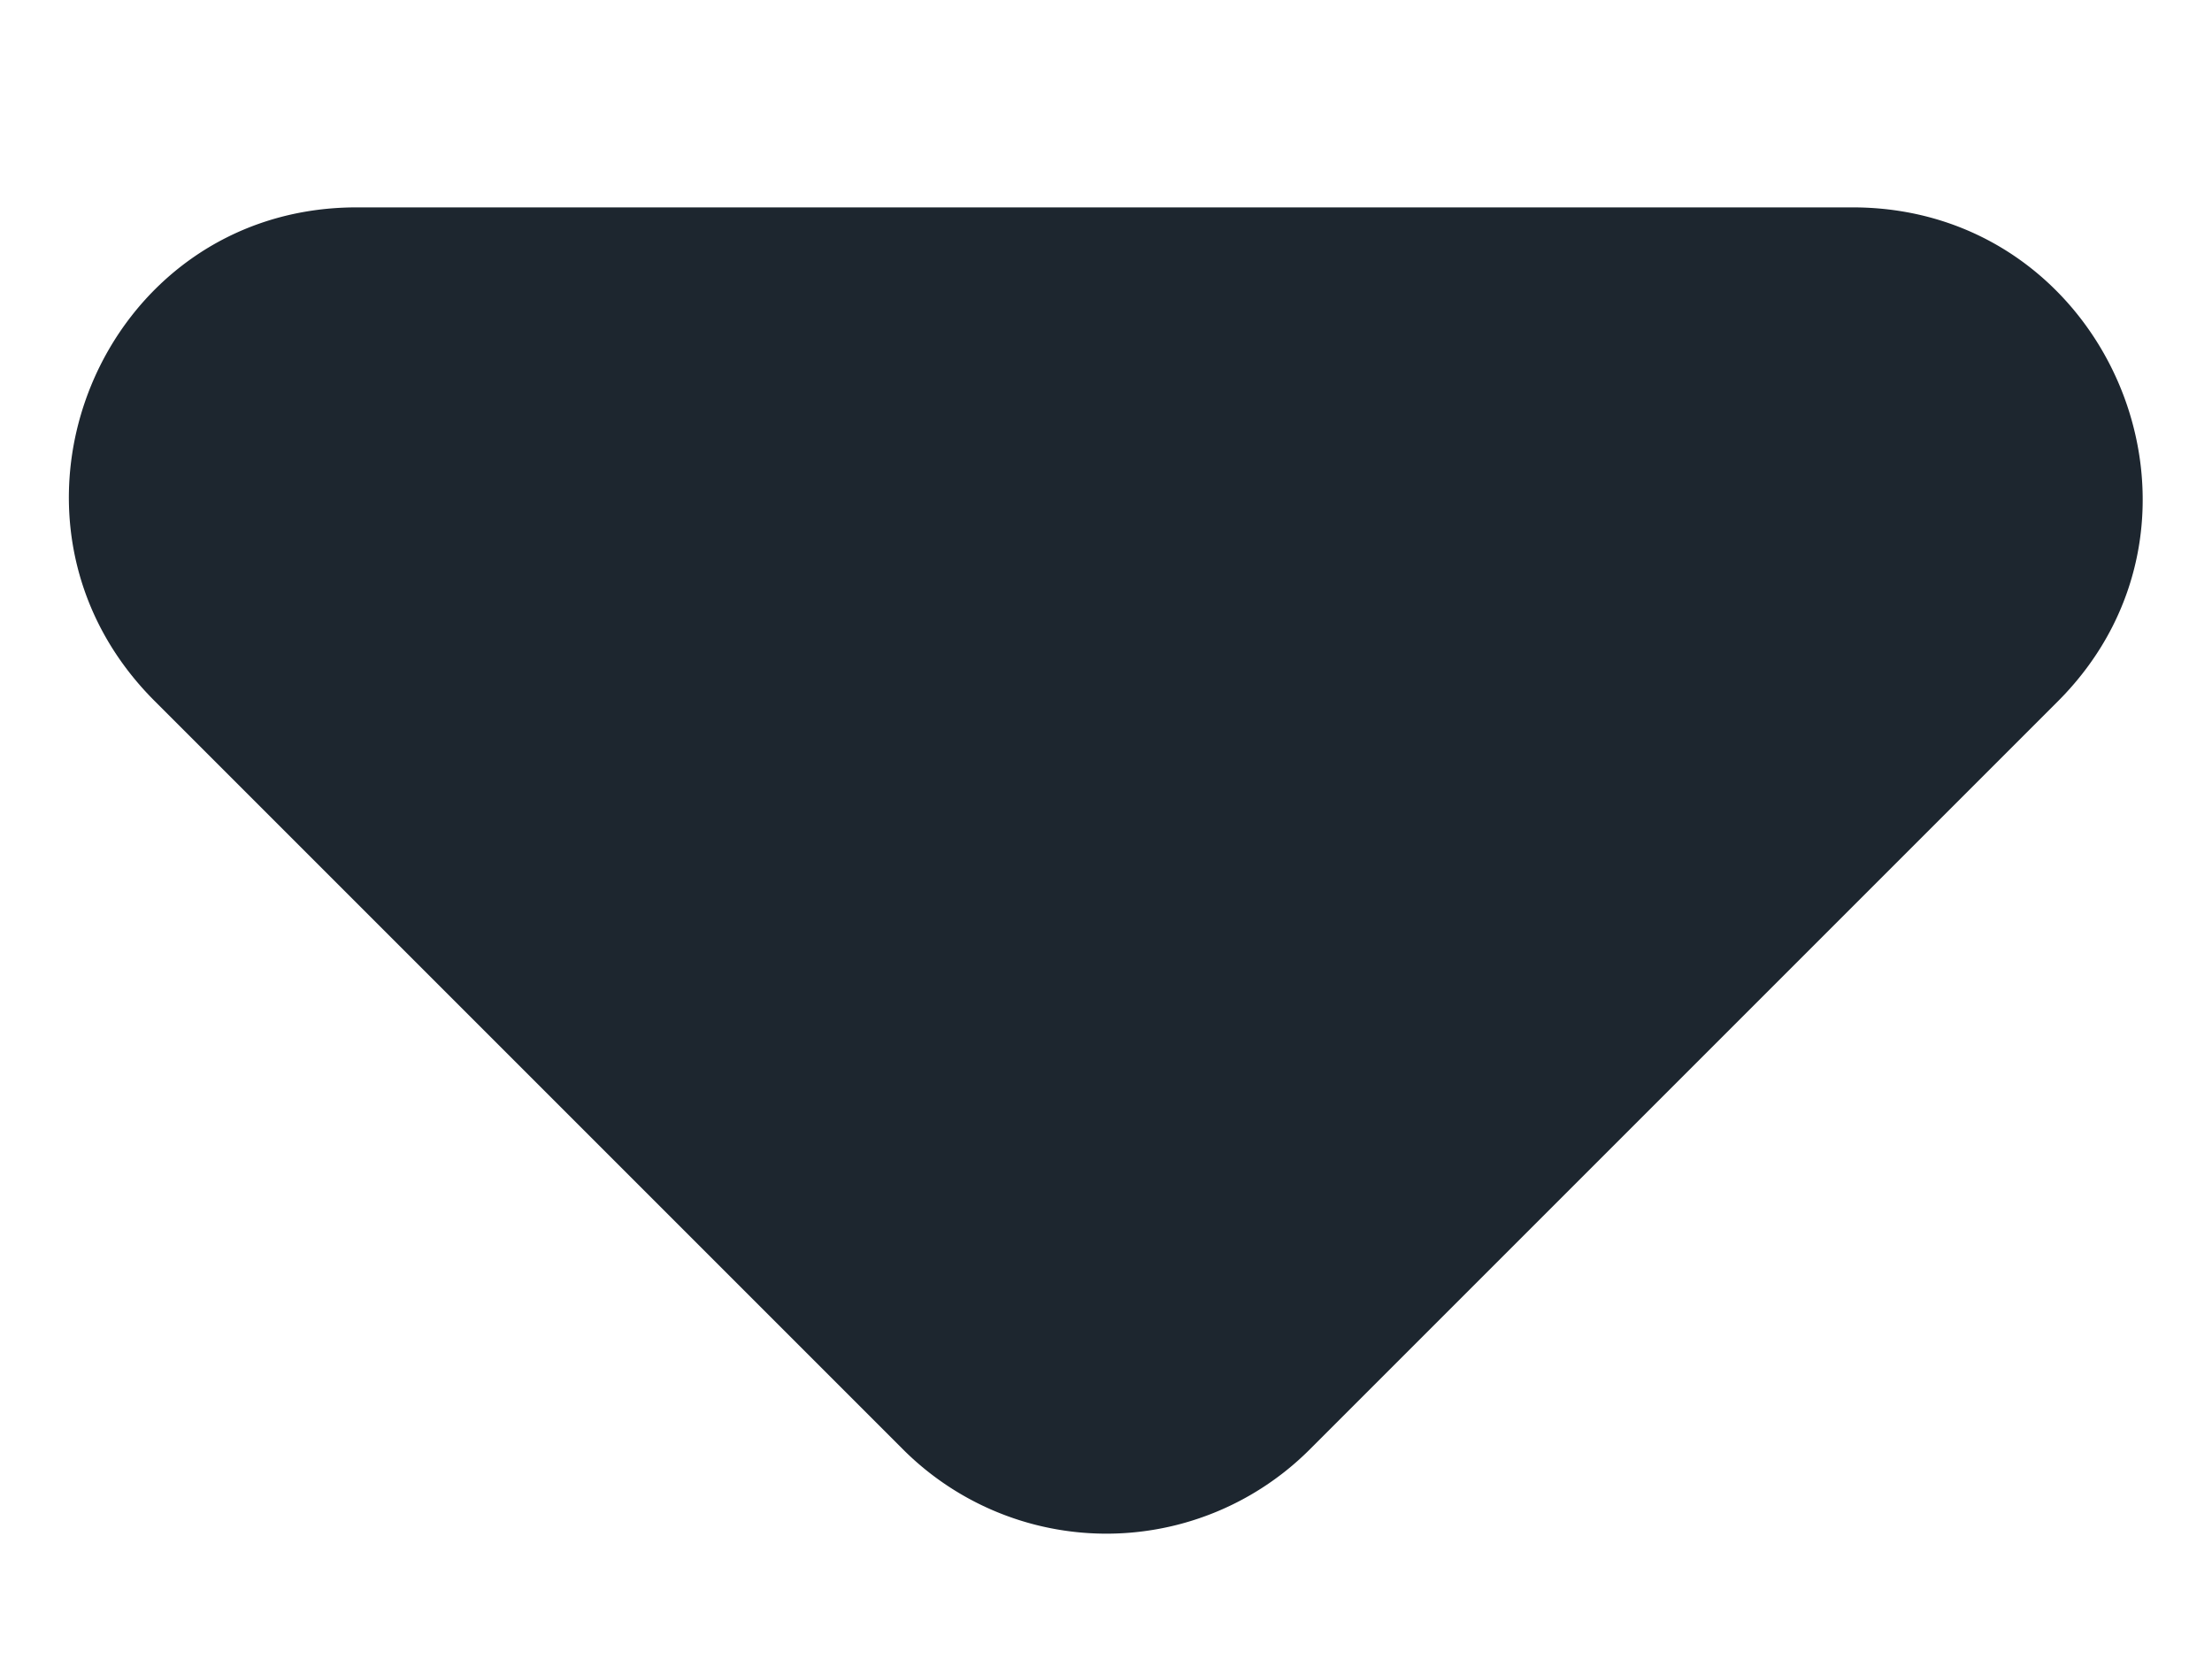 <svg width="8" height="6" fill="none" xmlns="http://www.w3.org/2000/svg"><path fill-rule="evenodd" clip-rule="evenodd" d="m.56 2.536 2.705 2.705a1.04 1.04 0 0 0 1.473 0l2.705-2.705C8.1 1.878 7.63.75 6.7.75h-5.41C.36.75-.1 1.878.56 2.536Z" fill="#1D262F"/></svg>
